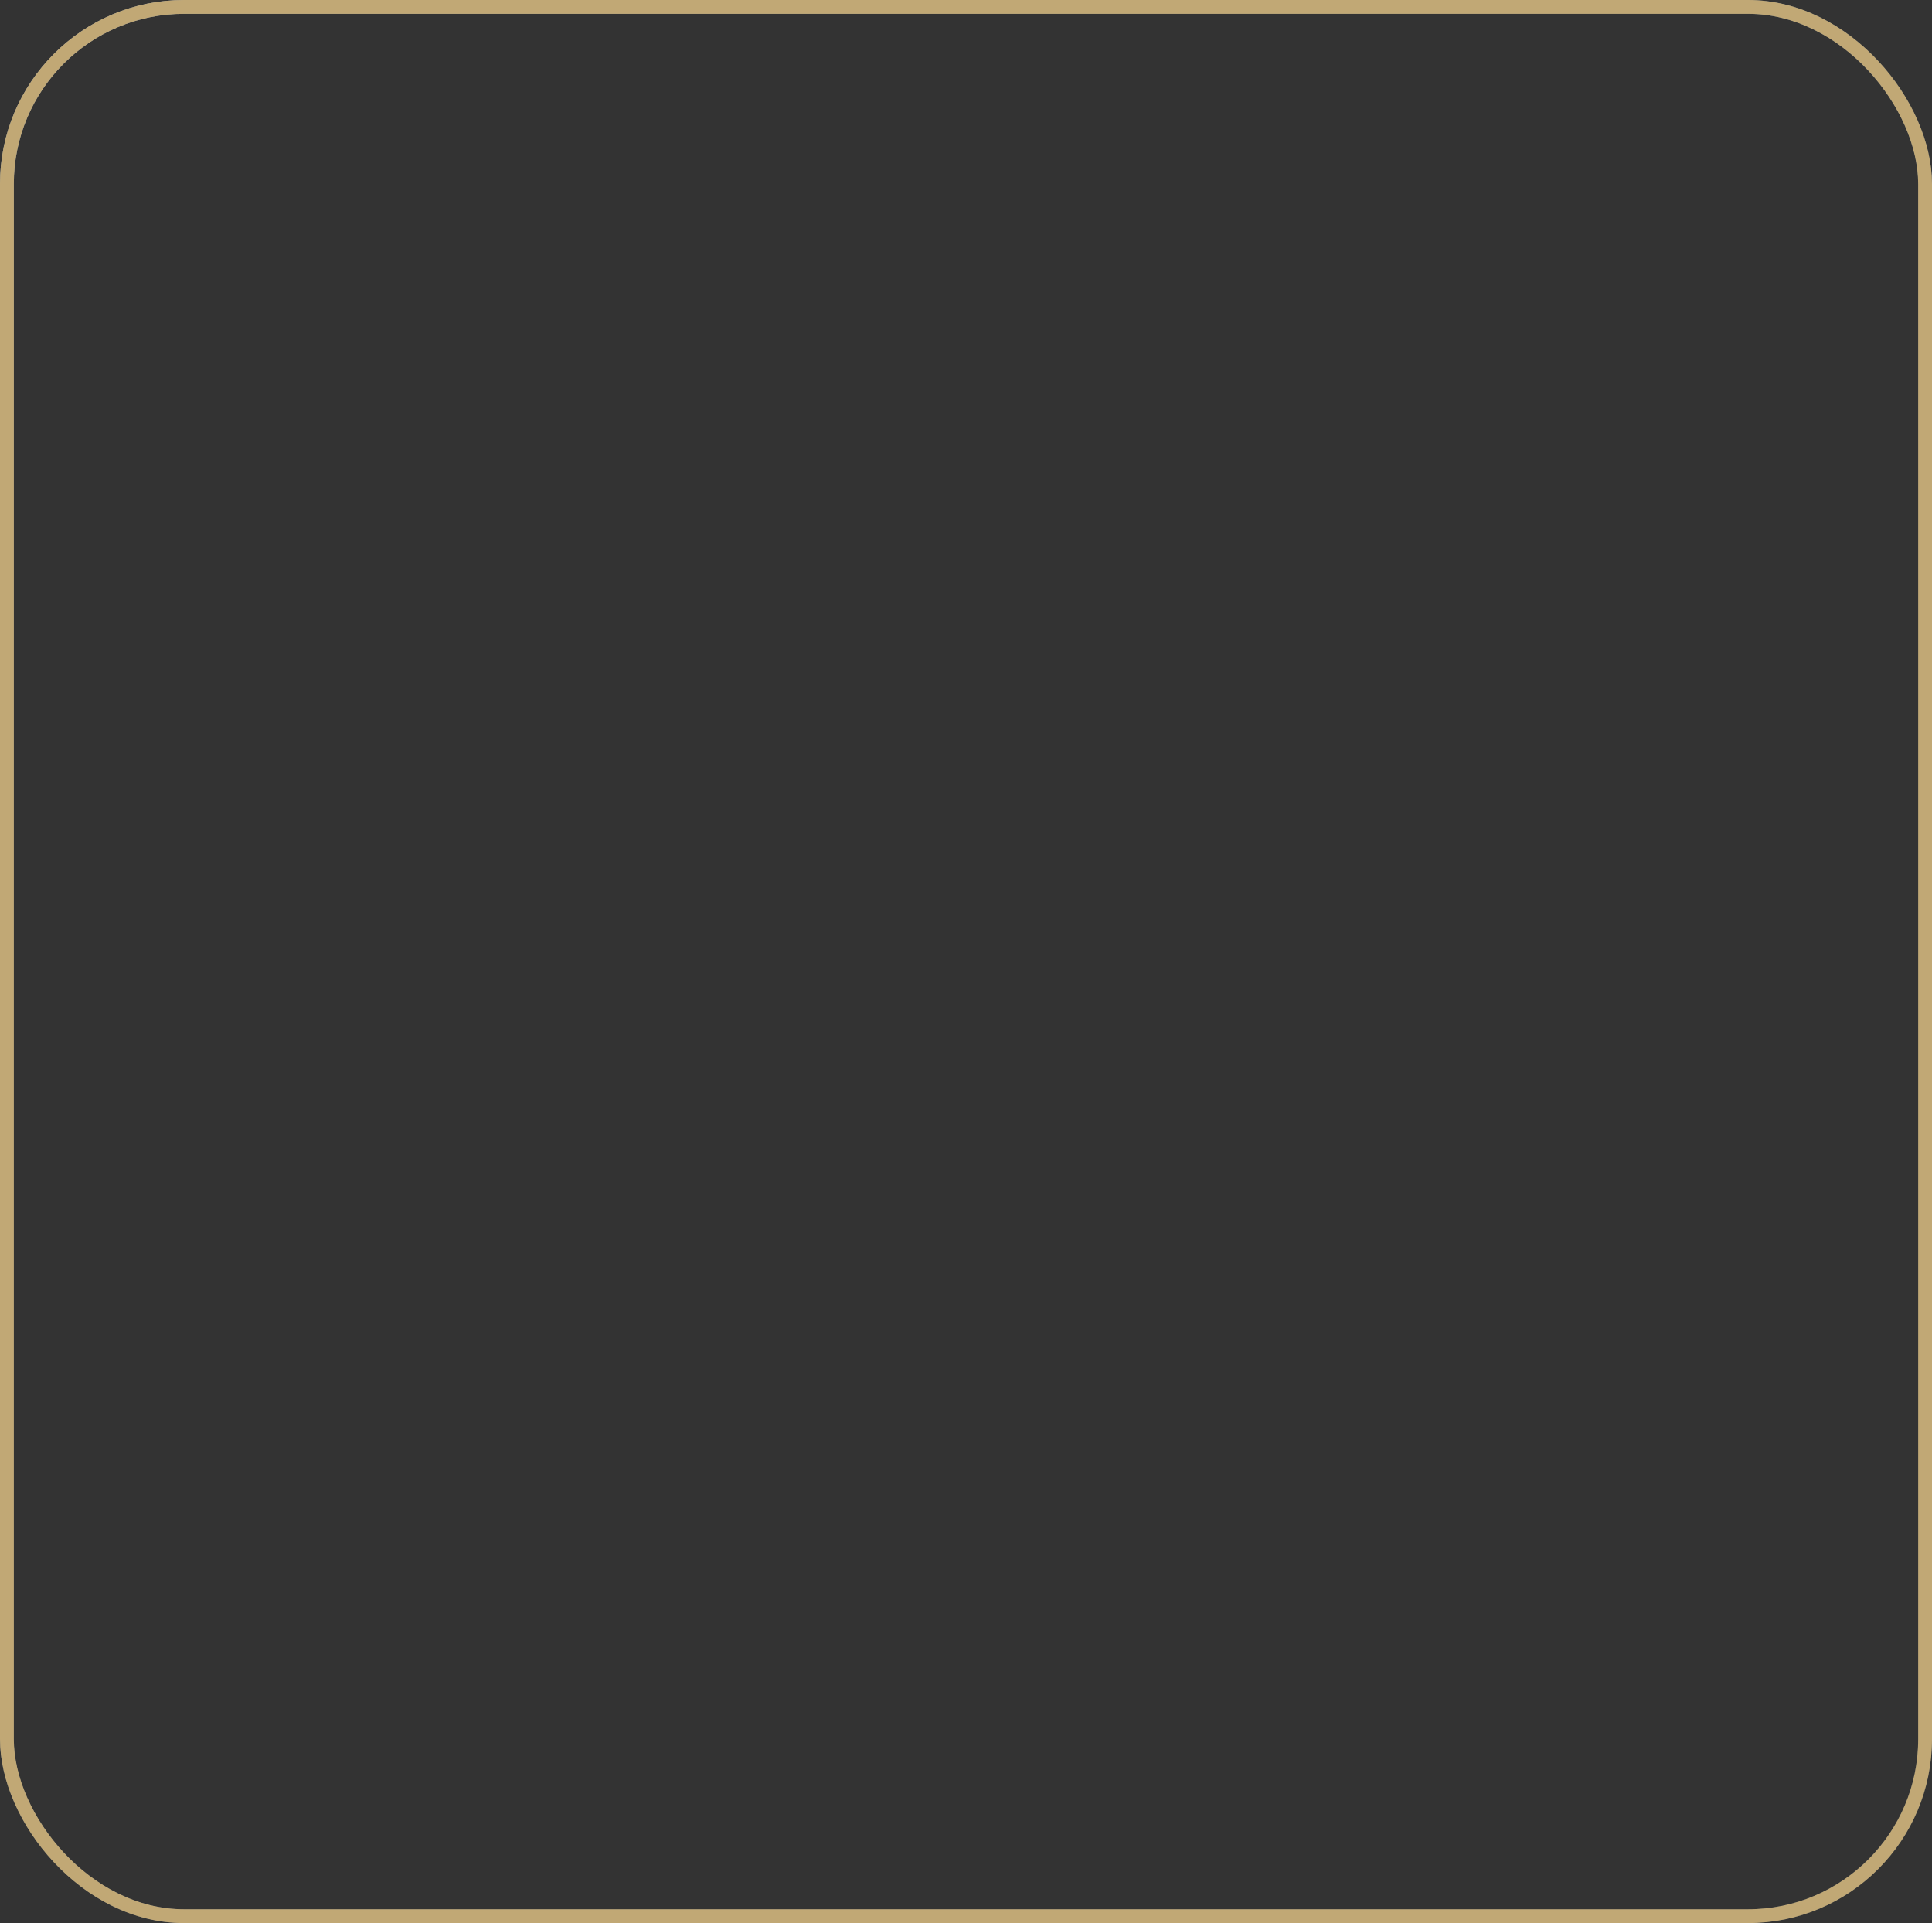 <svg viewBox="0 0 420 418" fill="none" xmlns="http://www.w3.org/2000/svg">
<rect x="0" y="0" width="420" height="418" fill="#333333" stroke="none"/>
<rect x="1.5" y="1.5" width="417" height="415" rx="38.5" stroke="url(#paint0_linear_2328_52017)" stroke-opacity="0.65" stroke-width="3"/>
<rect x="1.5" y="1.5" width="417" height="415" rx="38.5" stroke="url(#paint1_linear_2328_52017)" stroke-width="3" style="mix-blend-mode:overlay"/>
<rect x="1.5" y="1.5" width="417" height="415" rx="38.5" stroke="#C1A875" stroke-width="3" style="mix-blend-mode:color"/>
<defs>
<linearGradient id="paint0_linear_2328_52017" x1="-692.301" y1="352.128" x2="1010.44" y2="-438.919" gradientUnits="userSpaceOnUse">
<stop stop-color="#576265"/>
<stop offset="0.172" stop-color="#9EA1A1"/>
<stop offset="0.457" stop-color="#848B8A"/>
<stop offset="0.554" stop-color="#576265"/>
<stop offset="0.823" stop-color="#576265"/>
<stop offset="0.925" stop-color="#757A7B"/>
<stop offset="1" stop-color="#576265"/>
</linearGradient>
<linearGradient id="paint1_linear_2328_52017" x1="31.061" y1="219.028" x2="-86.92" y2="-391.591" gradientUnits="userSpaceOnUse">
<stop stop-color="white" stop-opacity="0"/>
<stop offset="1" stop-color="white"/>
</linearGradient>
</defs>
</svg>

